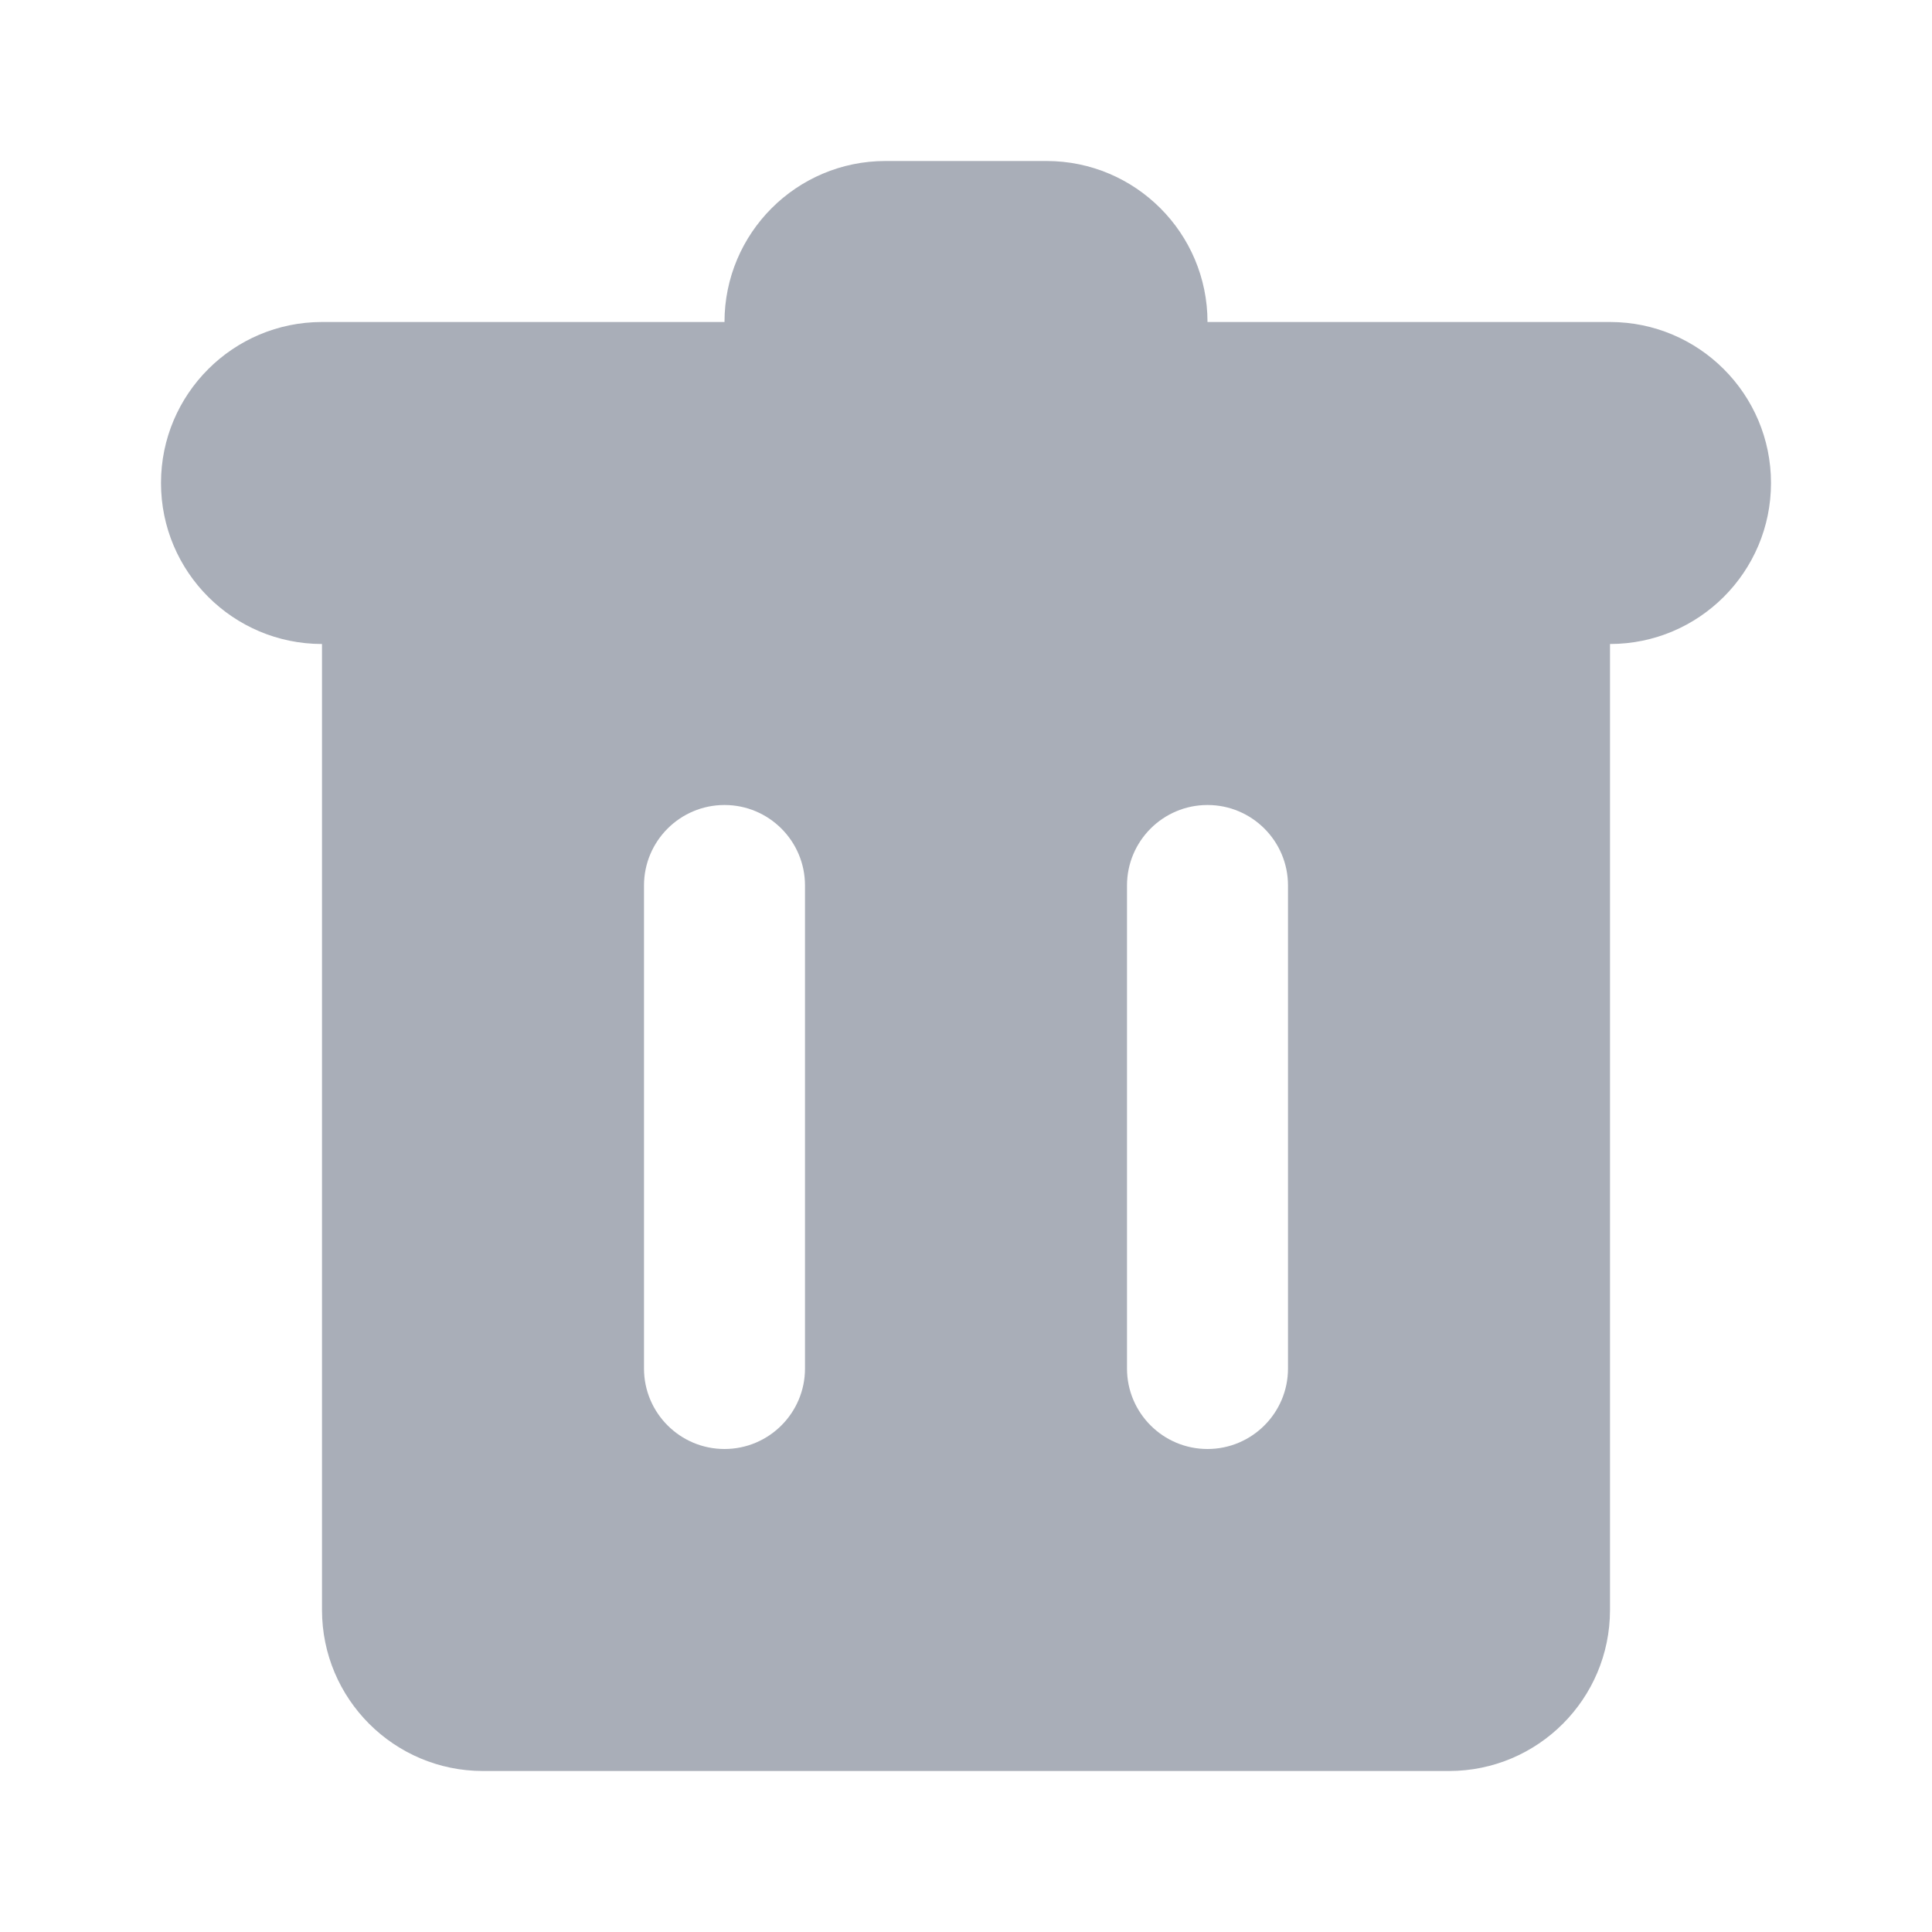  <svg
  width="12"
  height="12"
  viewBox="0 0 12 12"
  fill="none"
  xmlns="http://www.w3.org/2000/svg"
>
  <path
    fill-rule="evenodd"
    clip-rule="evenodd"
    d="M4.5 2C4.5 1.448 4.948 1 5.5 1H6.5C7.052 1 7.5 1.448 7.5 2H10C10.552 2 11 2.448 11 3C11 3.552 10.552 4 10 4V10C10 10.552 9.552 11 9 11H3C2.448 11 2 10.552 2 10L2 4C1.448 4 1 3.552 1 3C1 2.448 1.448 2 2 2H4.5ZM4 5.5C4 5.224 4.224 5 4.5 5C4.776 5 5 5.224 5 5.5V8.5C5 8.776 4.776 9 4.5 9C4.224 9 4 8.776 4 8.5V5.5ZM7 5.5C7 5.224 7.224 5 7.5 5C7.776 5 8 5.224 8 5.5V8.5C8 8.776 7.776 9 7.5 9C7.224 9 7 8.776 7 8.5V5.5Z"
    fill="#A9AEB8"
  />
</svg>